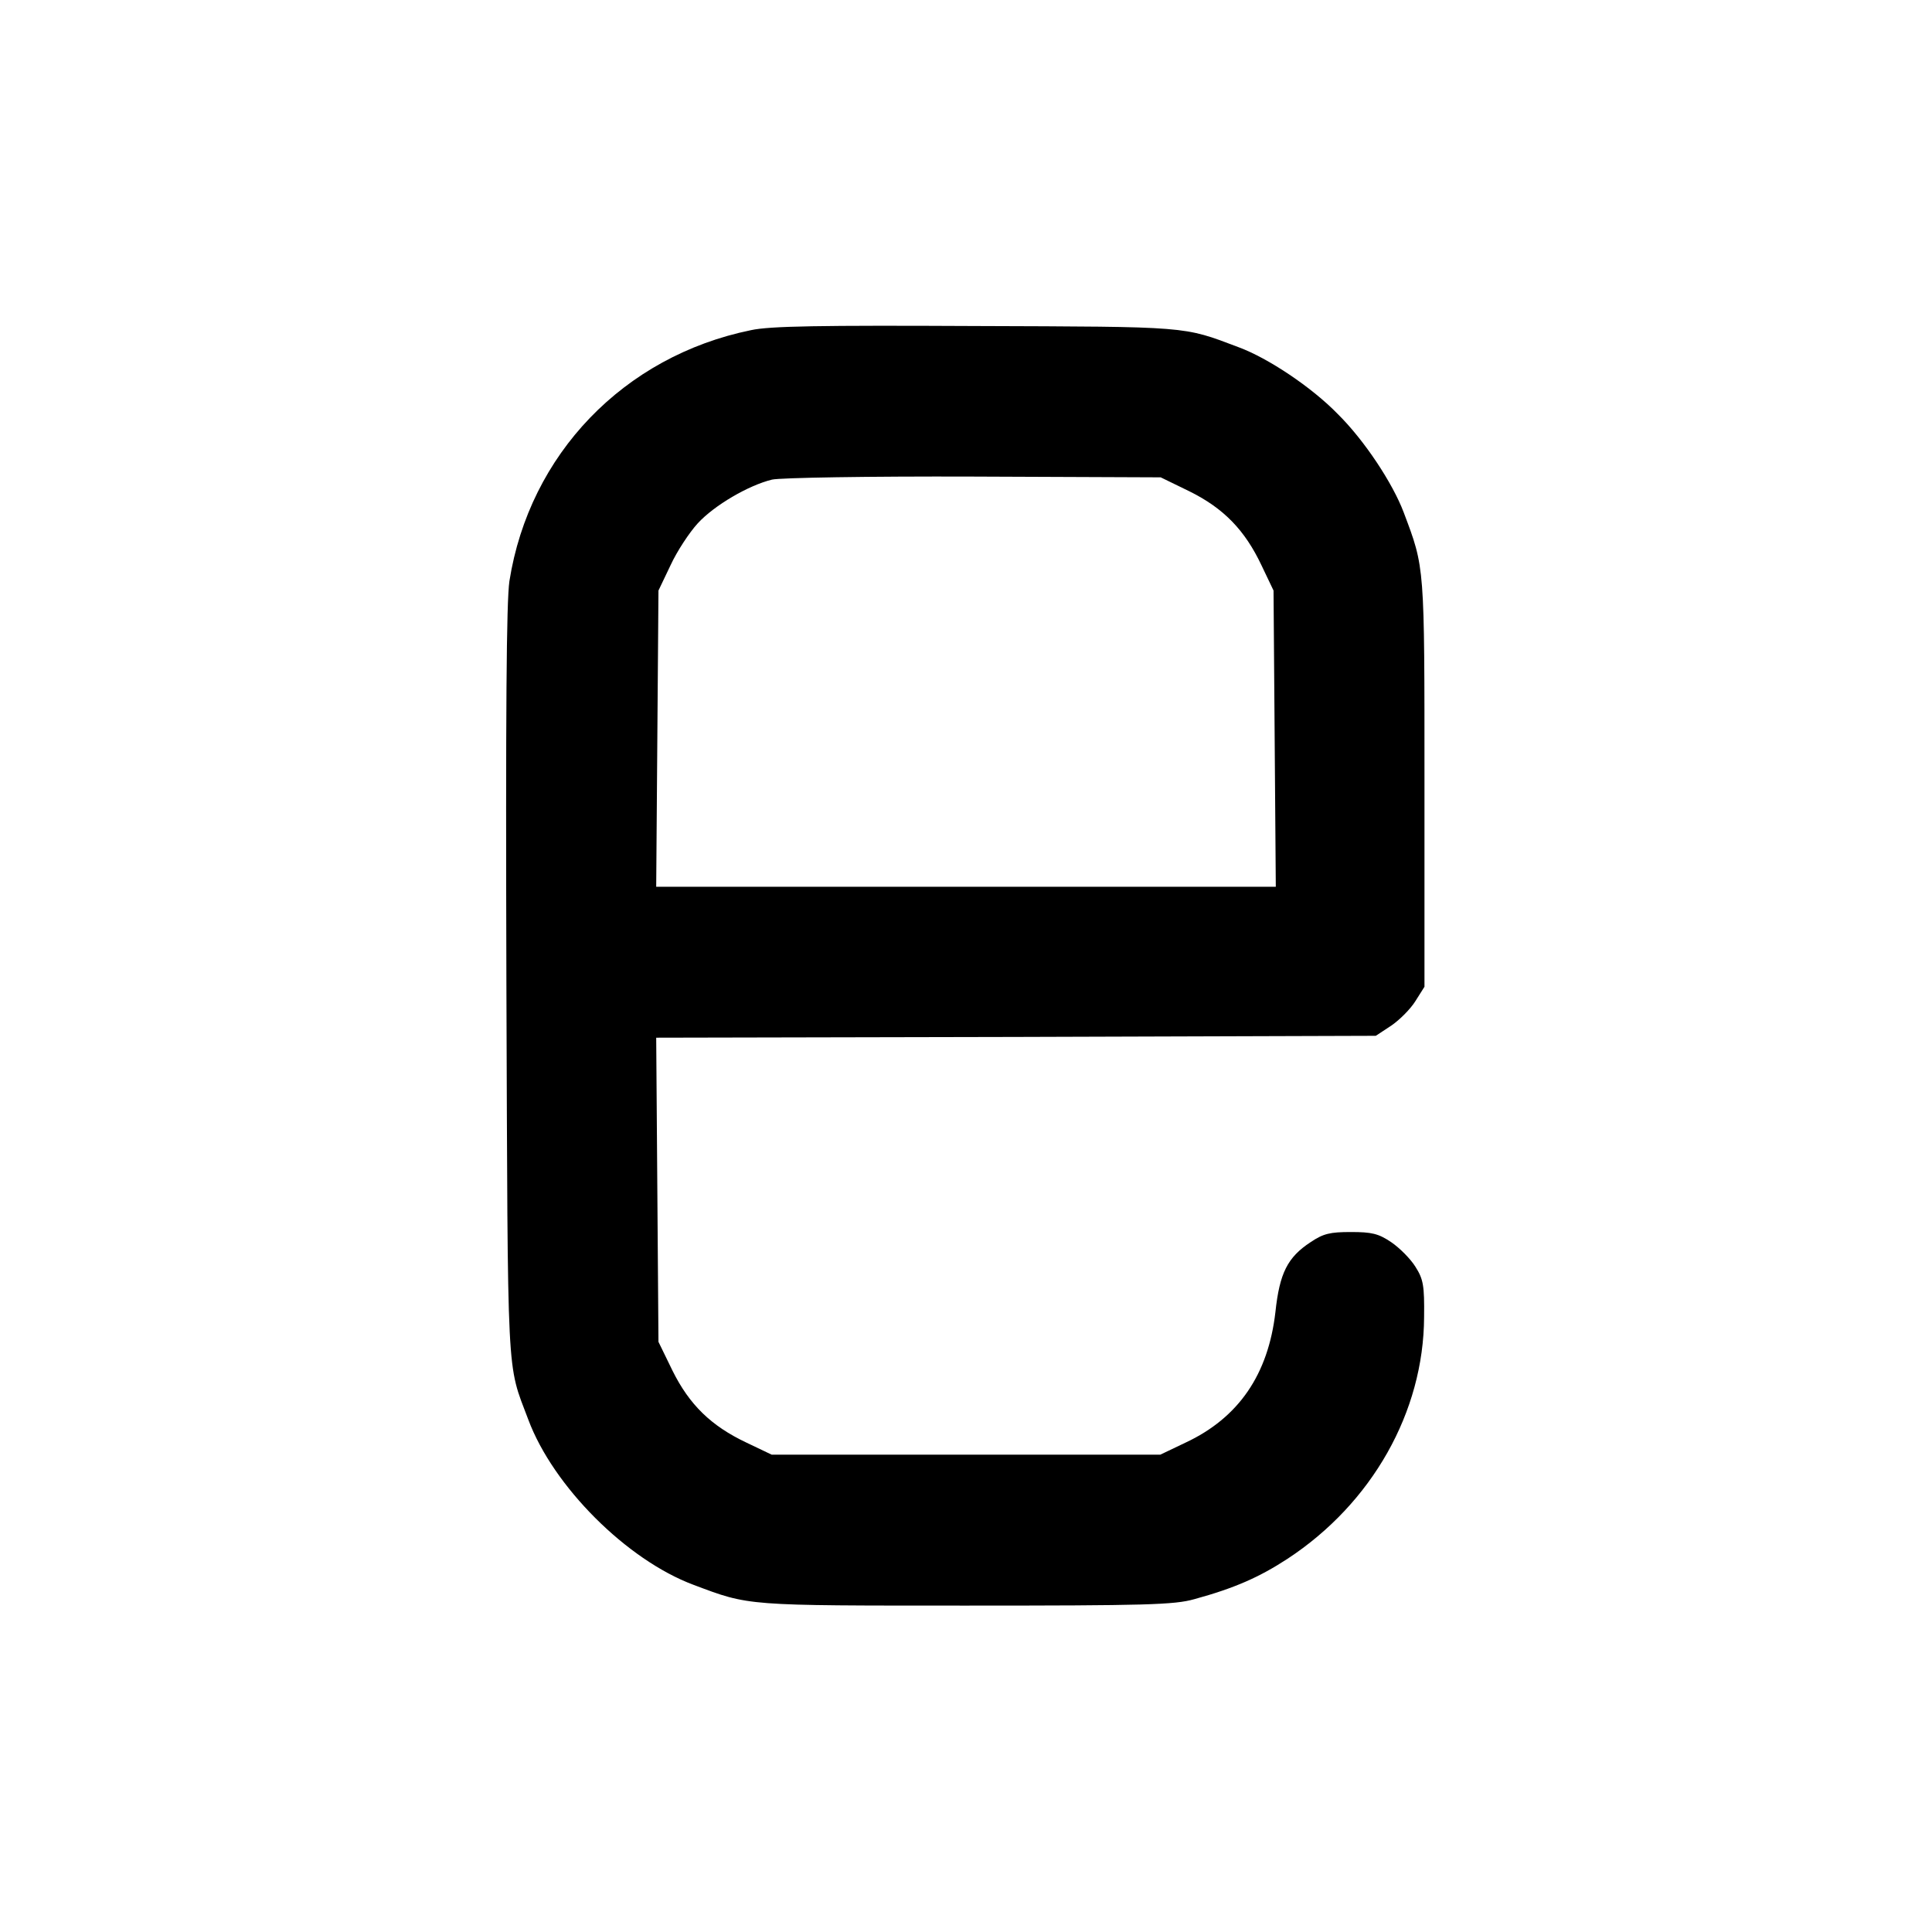 <?xml version="1.0" standalone="no"?>
<!DOCTYPE svg PUBLIC "-//W3C//DTD SVG 20010904//EN"
 "http://www.w3.org/TR/2001/REC-SVG-20010904/DTD/svg10.dtd">
<svg version="1.0" xmlns="http://www.w3.org/2000/svg"
 width="512pt" height="512pt" viewBox="0 0 512 512"
 preserveAspectRatio="xMidYMid meet">

<g transform="translate(0,512) scale(0.1,-0.1)"
fill="#000000" stroke="none">
<path d="M1990 4245 c-337 -69 -587 -329 -640 -665 -8 -55 -10 -342 -8 -1065
4 -1074 0 -1003 58 -1157 66 -177 261 -372 438 -438 149 -56 135 -55 722 -55
478 0 552 2 605 17 106 29 172 58 247 107 224 147 361 389 362 641 1 83 -2
100 -23 133 -13 21 -42 50 -64 65 -34 23 -52 27 -107 27 -55 0 -73 -4 -107
-27 -61 -40 -82 -82 -93 -185 -19 -165 -97 -280 -238 -346 l-67 -32 -515 0
-515 0 -67 32 c-93 44 -151 100 -196 191 l-37 76 -3 403 -3 403 954 2 953 3
41 27 c22 15 51 44 64 65 l24 38 0 540 c0 581 1 568 -55 717 -29 77 -104 191
-175 261 -68 70 -184 148 -263 177 -148 56 -128 54 -697 56 -411 2 -545 0
-595 -11z m1162 -427 c91 -45 147 -103 191 -196 l32 -67 3 -392 3 -393 -821 0
-821 0 3 393 3 392 32 67 c17 37 50 87 72 111 44 48 135 101 197 116 22 5 255
9 535 8 l495 -2 76 -37z"/>
</g>
</svg>
